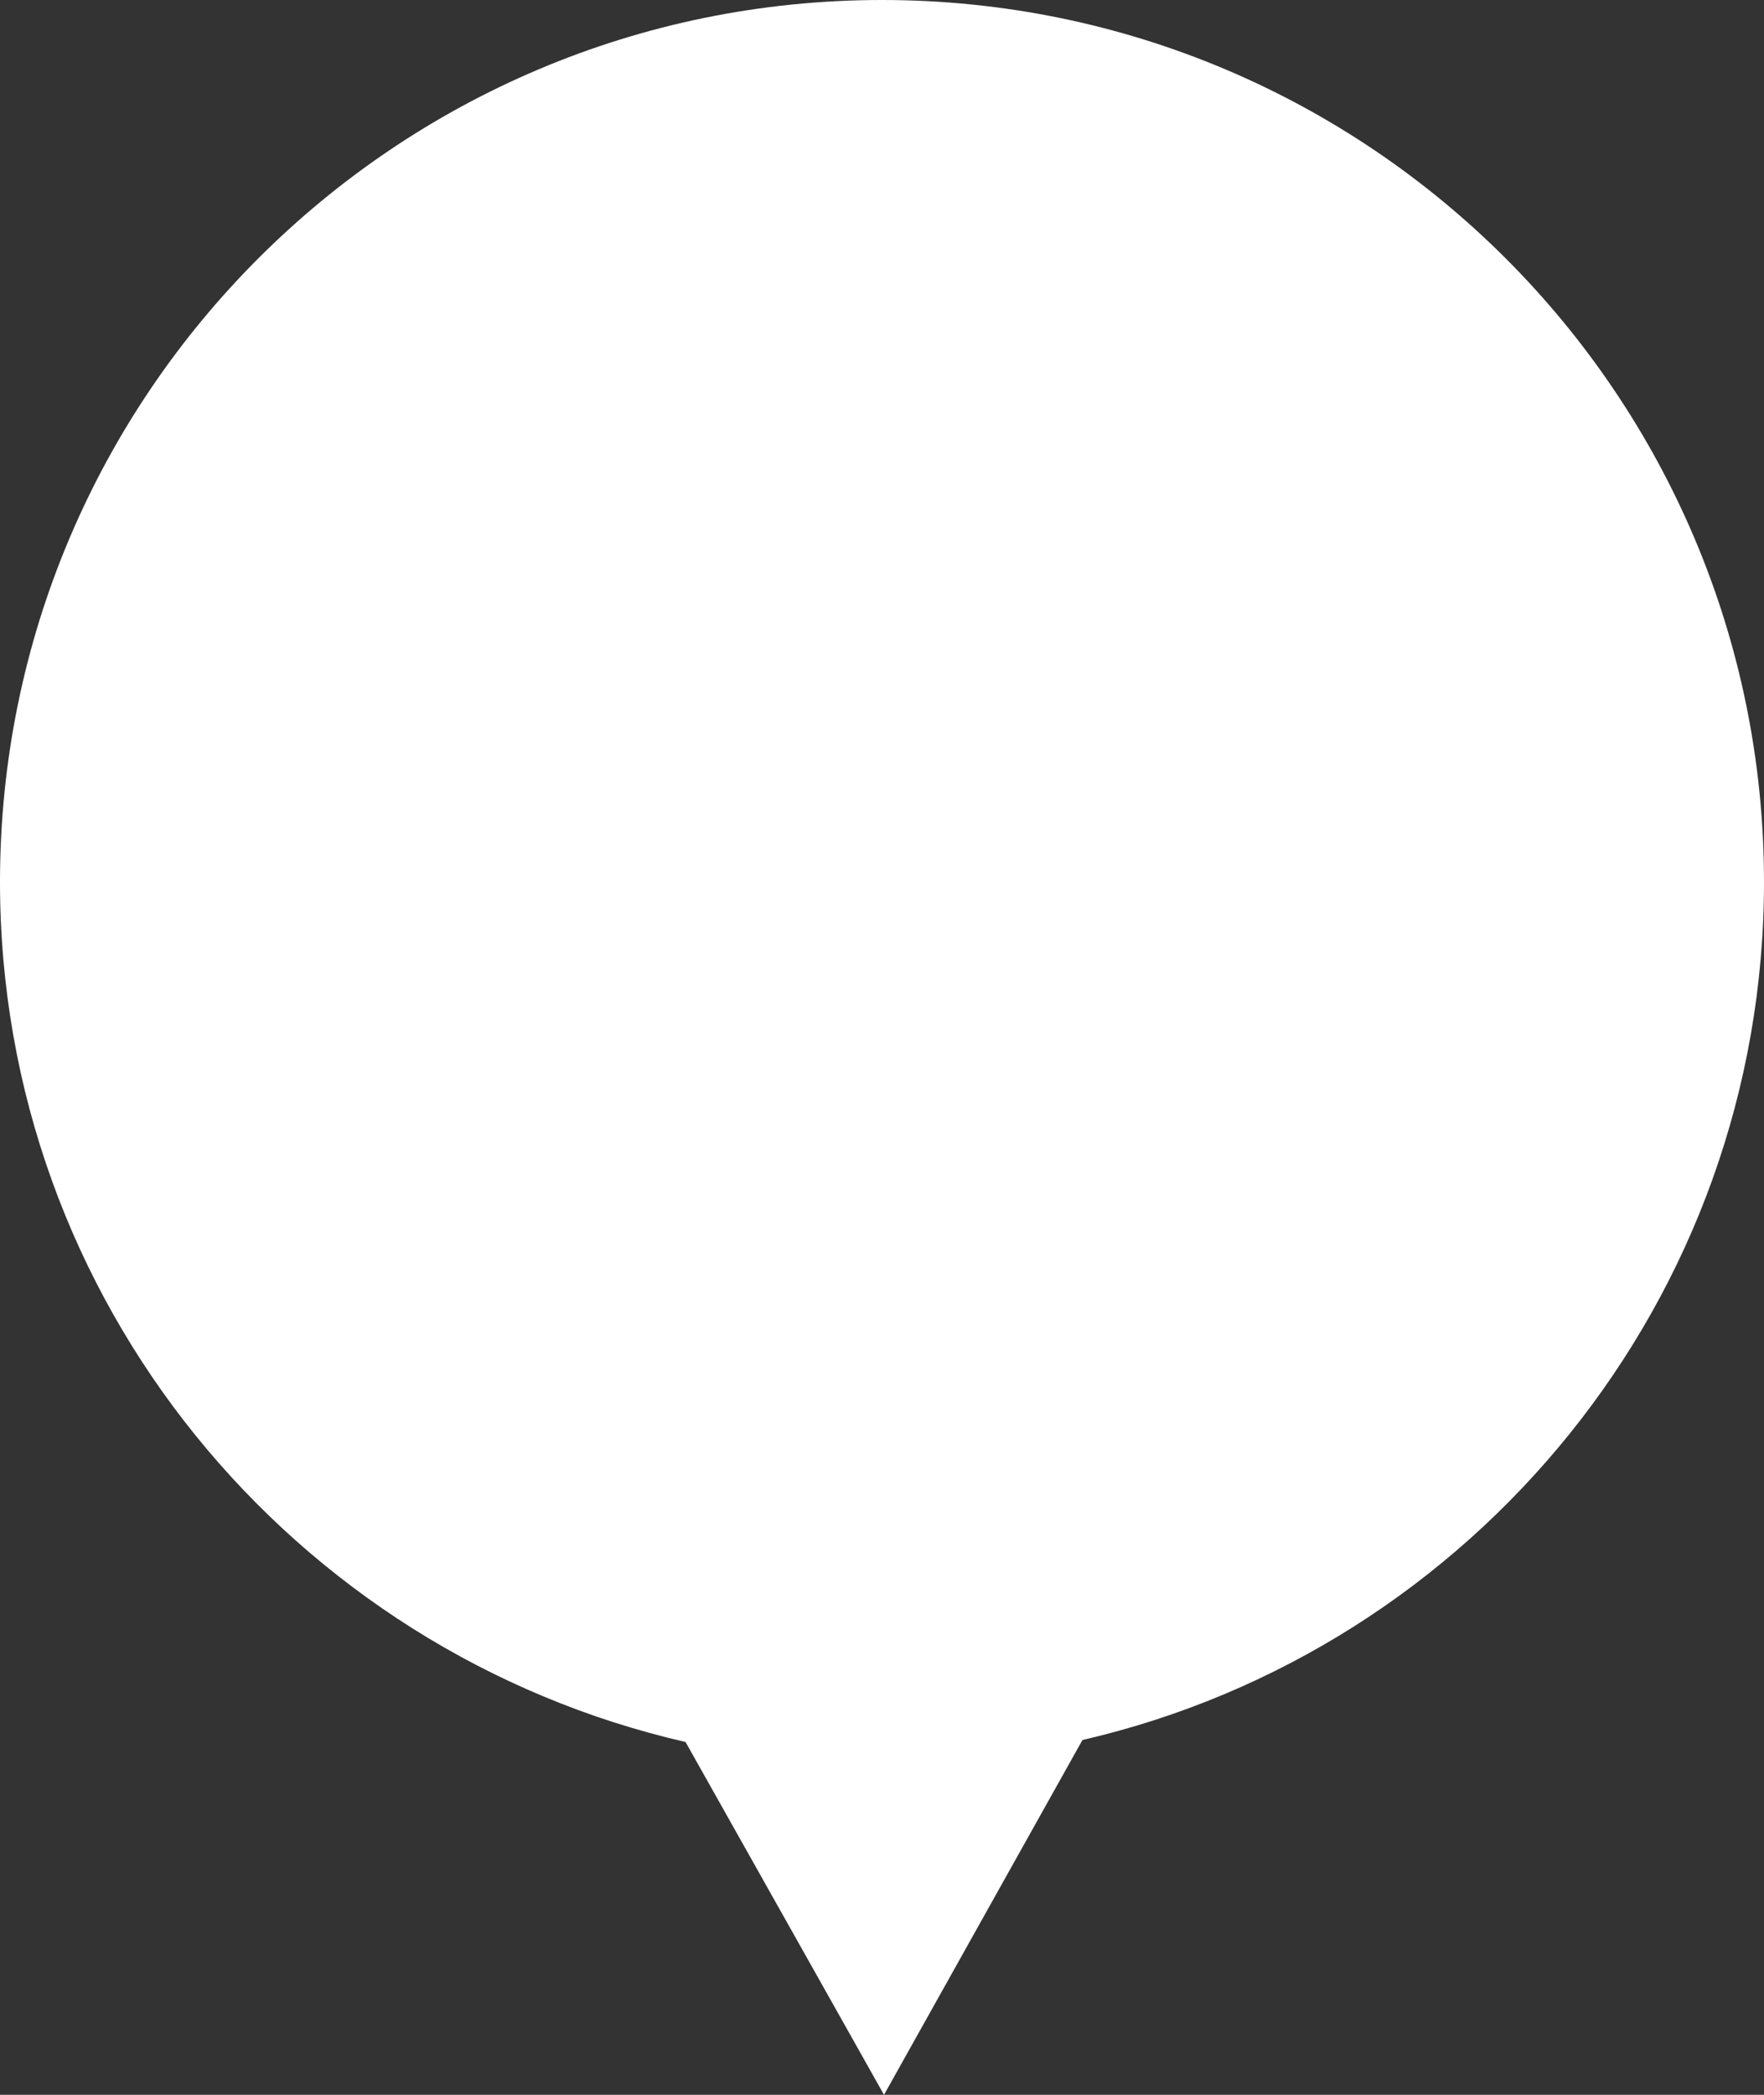 <?xml version="1.0" encoding="utf-8"?>
<!-- Generator: Adobe Illustrator 28.3.0, SVG Export Plug-In . SVG Version: 6.00 Build 0)  -->
<svg version="1.1" id="Layer_1" xmlns="http://www.w3.org/2000/svg" xmlns:xlink="http://www.w3.org/1999/xlink" x="0px" y="0px"
	 viewBox="0 0 88 104.5" style="enable-background:new 0 0 88 104.5;" xml:space="preserve">
<rect x="0" y="0" width="88" height="104.5" fill="#333333" stroke="none"/>
<style type="text/css">
	.st0{fill:#FFFFFF;}
</style>
<path class="st0" d="M88,44C88,19.7,68.3,0,44,0S0,19.7,0,44c0,20.9,14.6,38.4,34.2,42.9l9.9,17.6L54,86.8C73.5,82.3,88,64.8,88,44z
	"/>
</svg>
